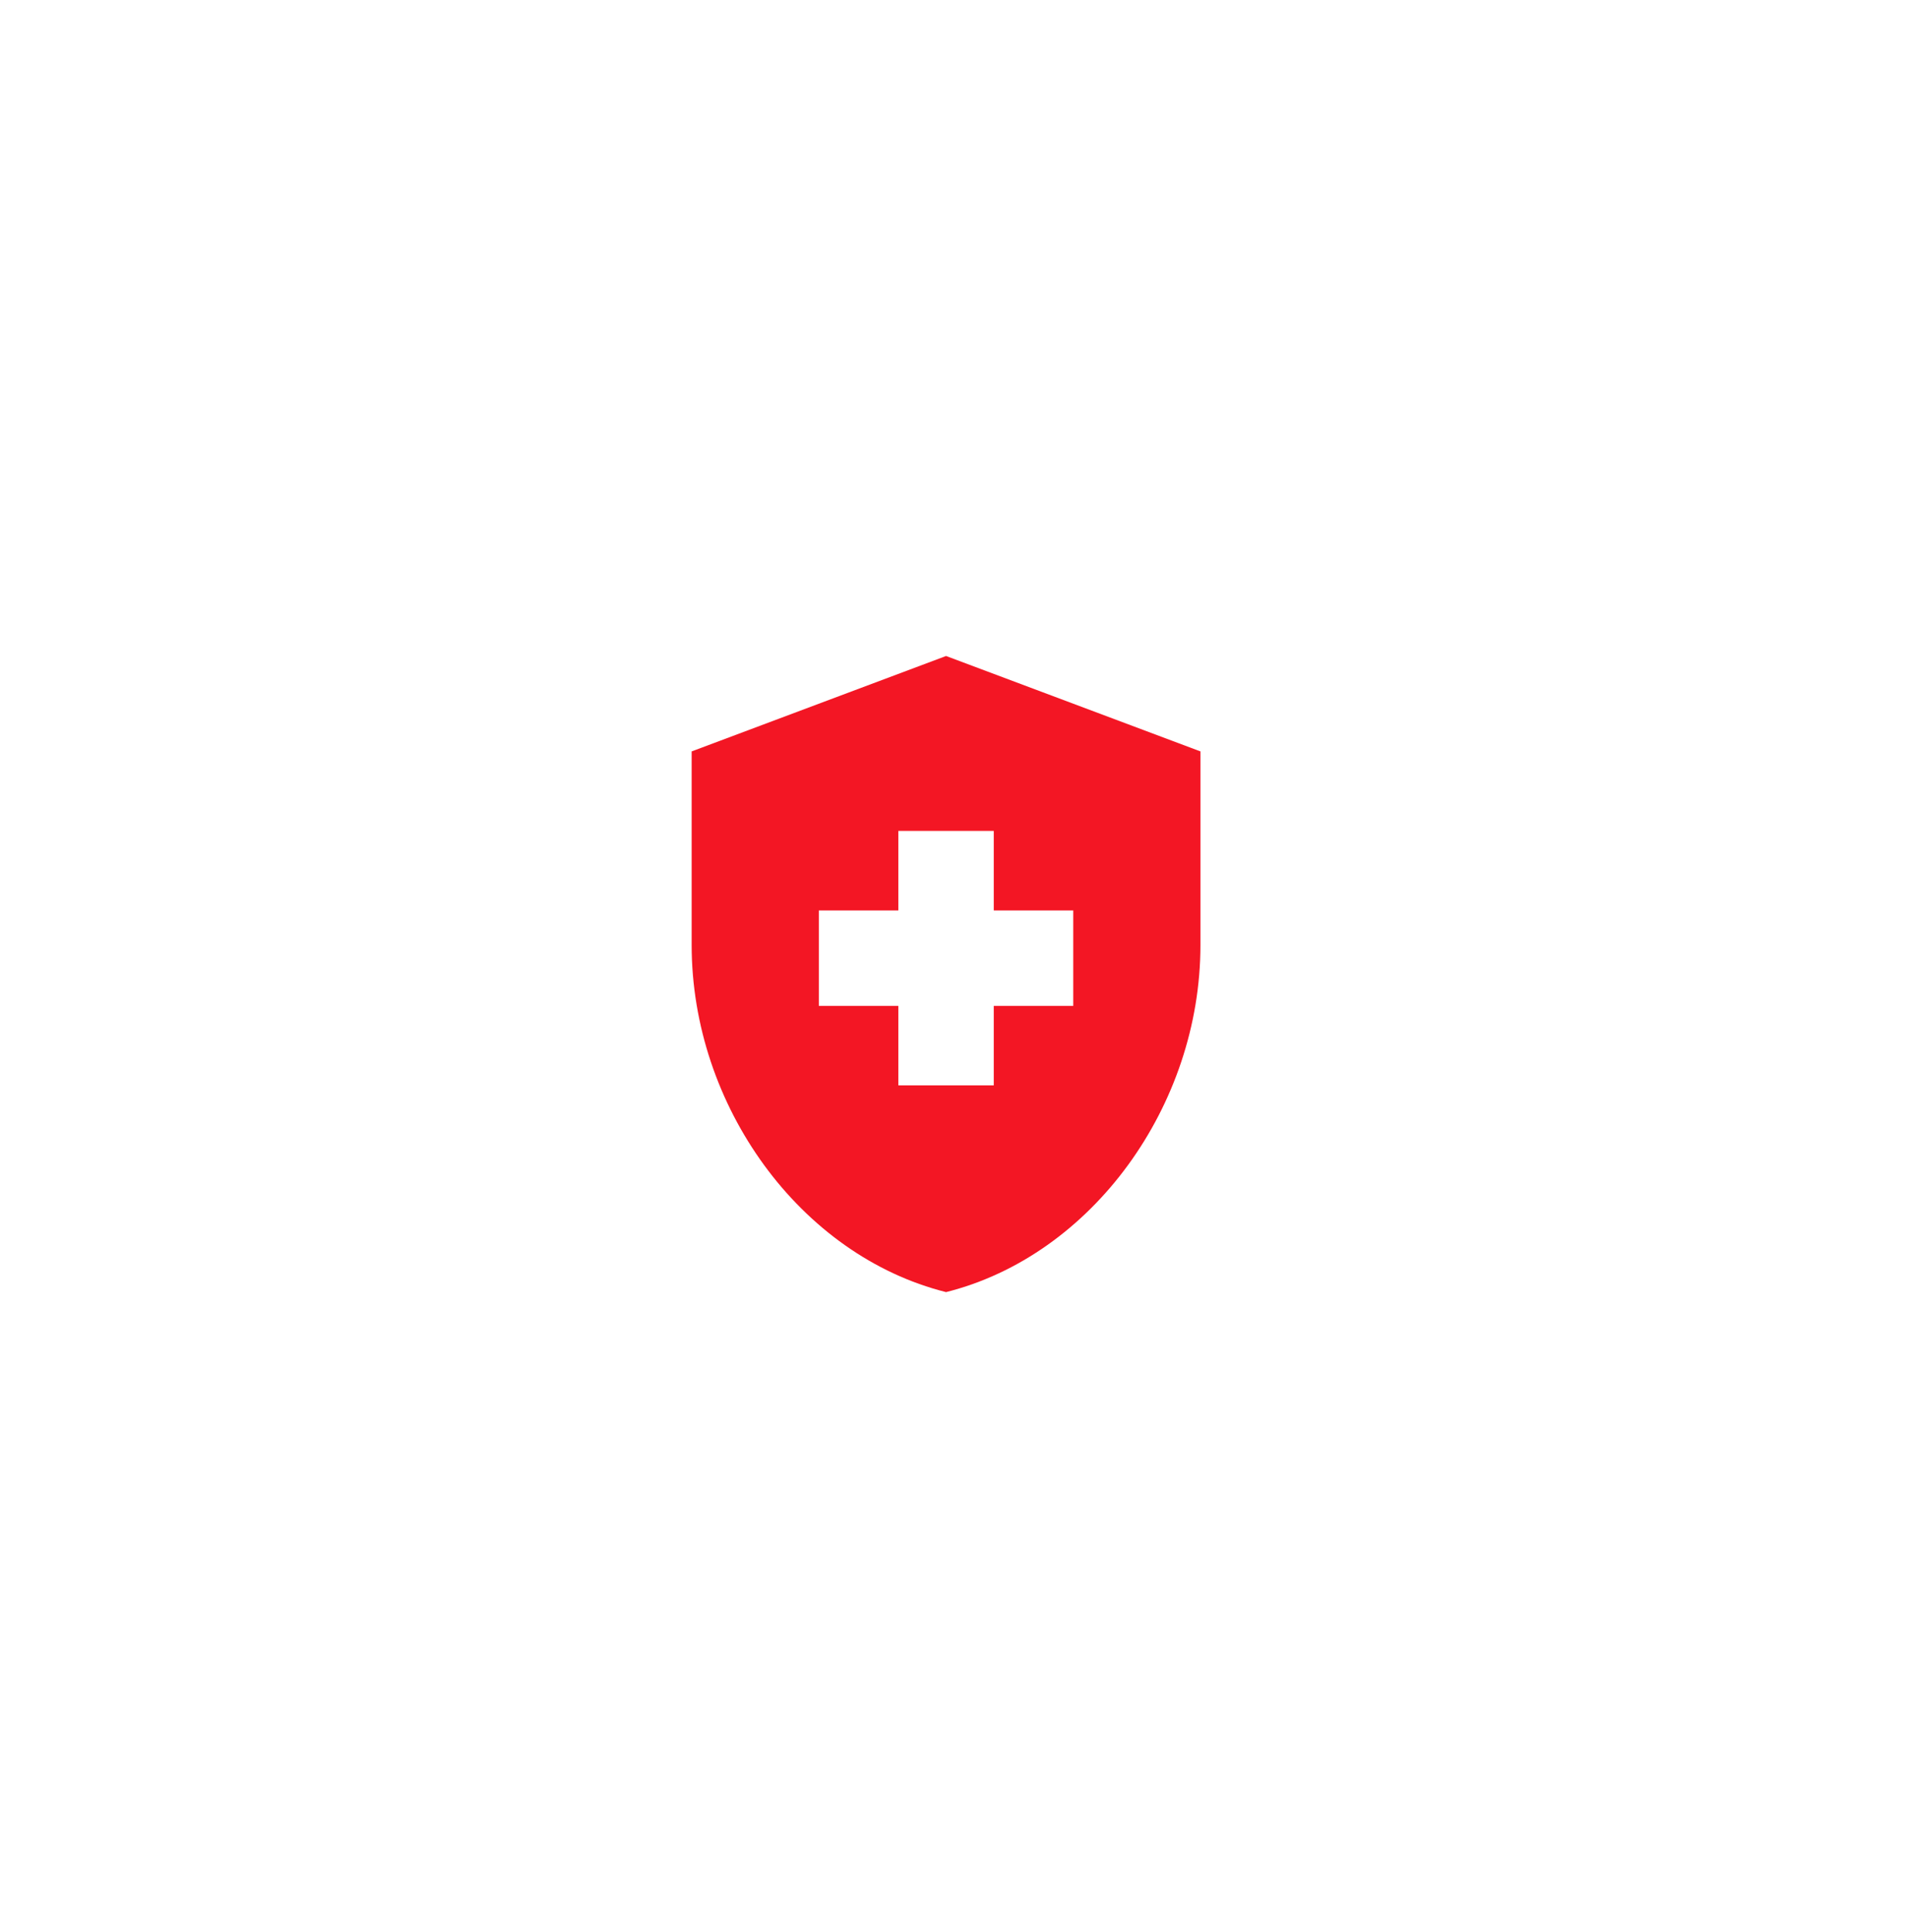 <svg width="80" height="81" viewBox="0 0 80 81" fill="none" xmlns="http://www.w3.org/2000/svg">
<g filter="url(#filter0_d_2356_976)">
<circle cx="40" cy="36.5" r="32" fill="white"/>
<path d="M37.667 38.167H34.333V34.167H37.667V30.833H41.667V34.167H45V38.167H41.667V41.5H37.667V38.167ZM39.667 23.5L29 27.5V35.62C29 42.353 33.547 48.633 39.667 50.167C45.787 48.633 50.333 42.353 50.333 35.62V27.5L39.667 23.5Z" fill="#F31624"/>
</g>
<defs>
<filter id="filter0_d_2356_976" x="0" y="0.5" width="80" height="80" filterUnits="userSpaceOnUse" color-interpolation-filters="sRGB">
<feFlood flood-opacity="0" result="BackgroundImageFix"/>
<feColorMatrix in="SourceAlpha" type="matrix" values="0 0 0 0 0 0 0 0 0 0 0 0 0 0 0 0 0 0 127 0" result="hardAlpha"/>
<feOffset dy="4"/>
<feGaussianBlur stdDeviation="4"/>
<feColorMatrix type="matrix" values="0 0 0 0 0 0 0 0 0 0 0 0 0 0 0 0 0 0 0.15 0"/>
<feBlend mode="normal" in2="BackgroundImageFix" result="effect1_dropShadow_2356_976"/>
<feBlend mode="normal" in="SourceGraphic" in2="effect1_dropShadow_2356_976" result="shape"/>
</filter>
</defs>
</svg>
